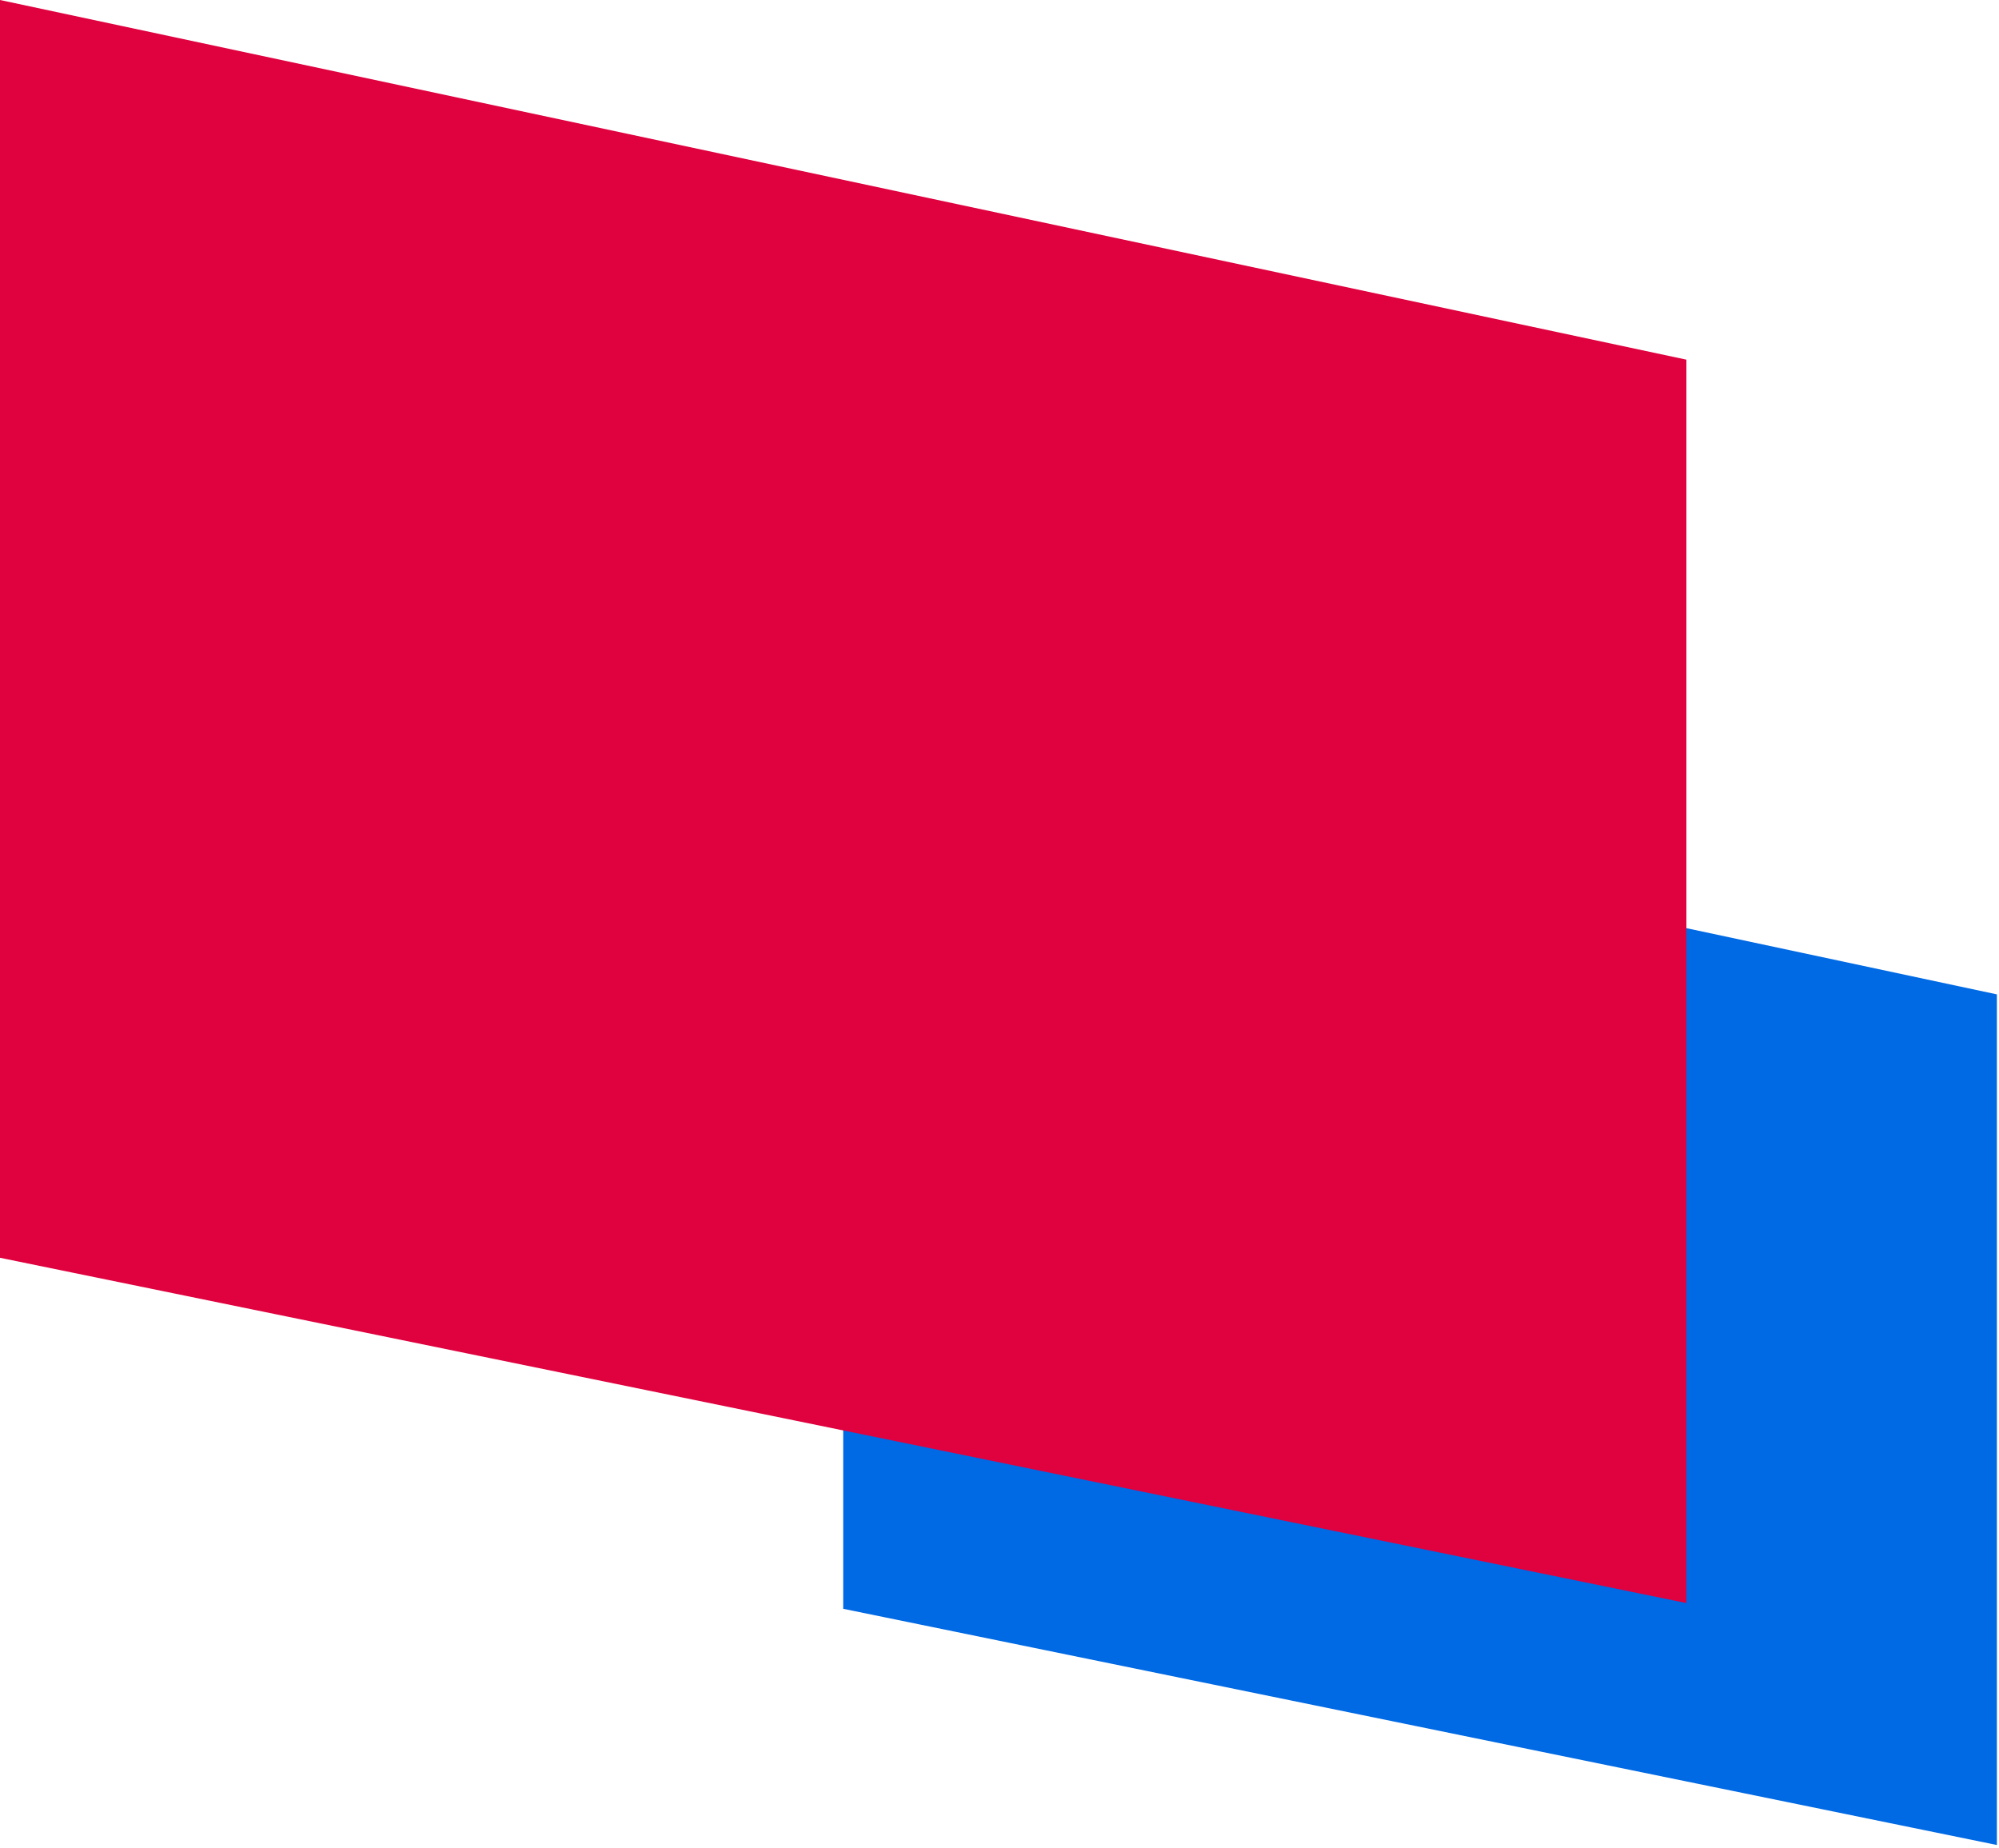 <svg width="673" height="622" viewBox="0 0 673 622" fill="none" xmlns="http://www.w3.org/2000/svg">
<g style="mix-blend-mode:multiply">
<path d="M283.878 251.922L283.878 541.594L672.287 621.112L672.287 334.753L283.878 251.922Z" fill="#0069E4"/>
</g>
<g style="mix-blend-mode:multiply">
<path d="M-0 5.42531e-05L-8.04591e-05 423.428L567.756 539.664L567.756 121.078L-0 5.42531e-05Z" fill="#E0013F"/>
</g>
</svg>
